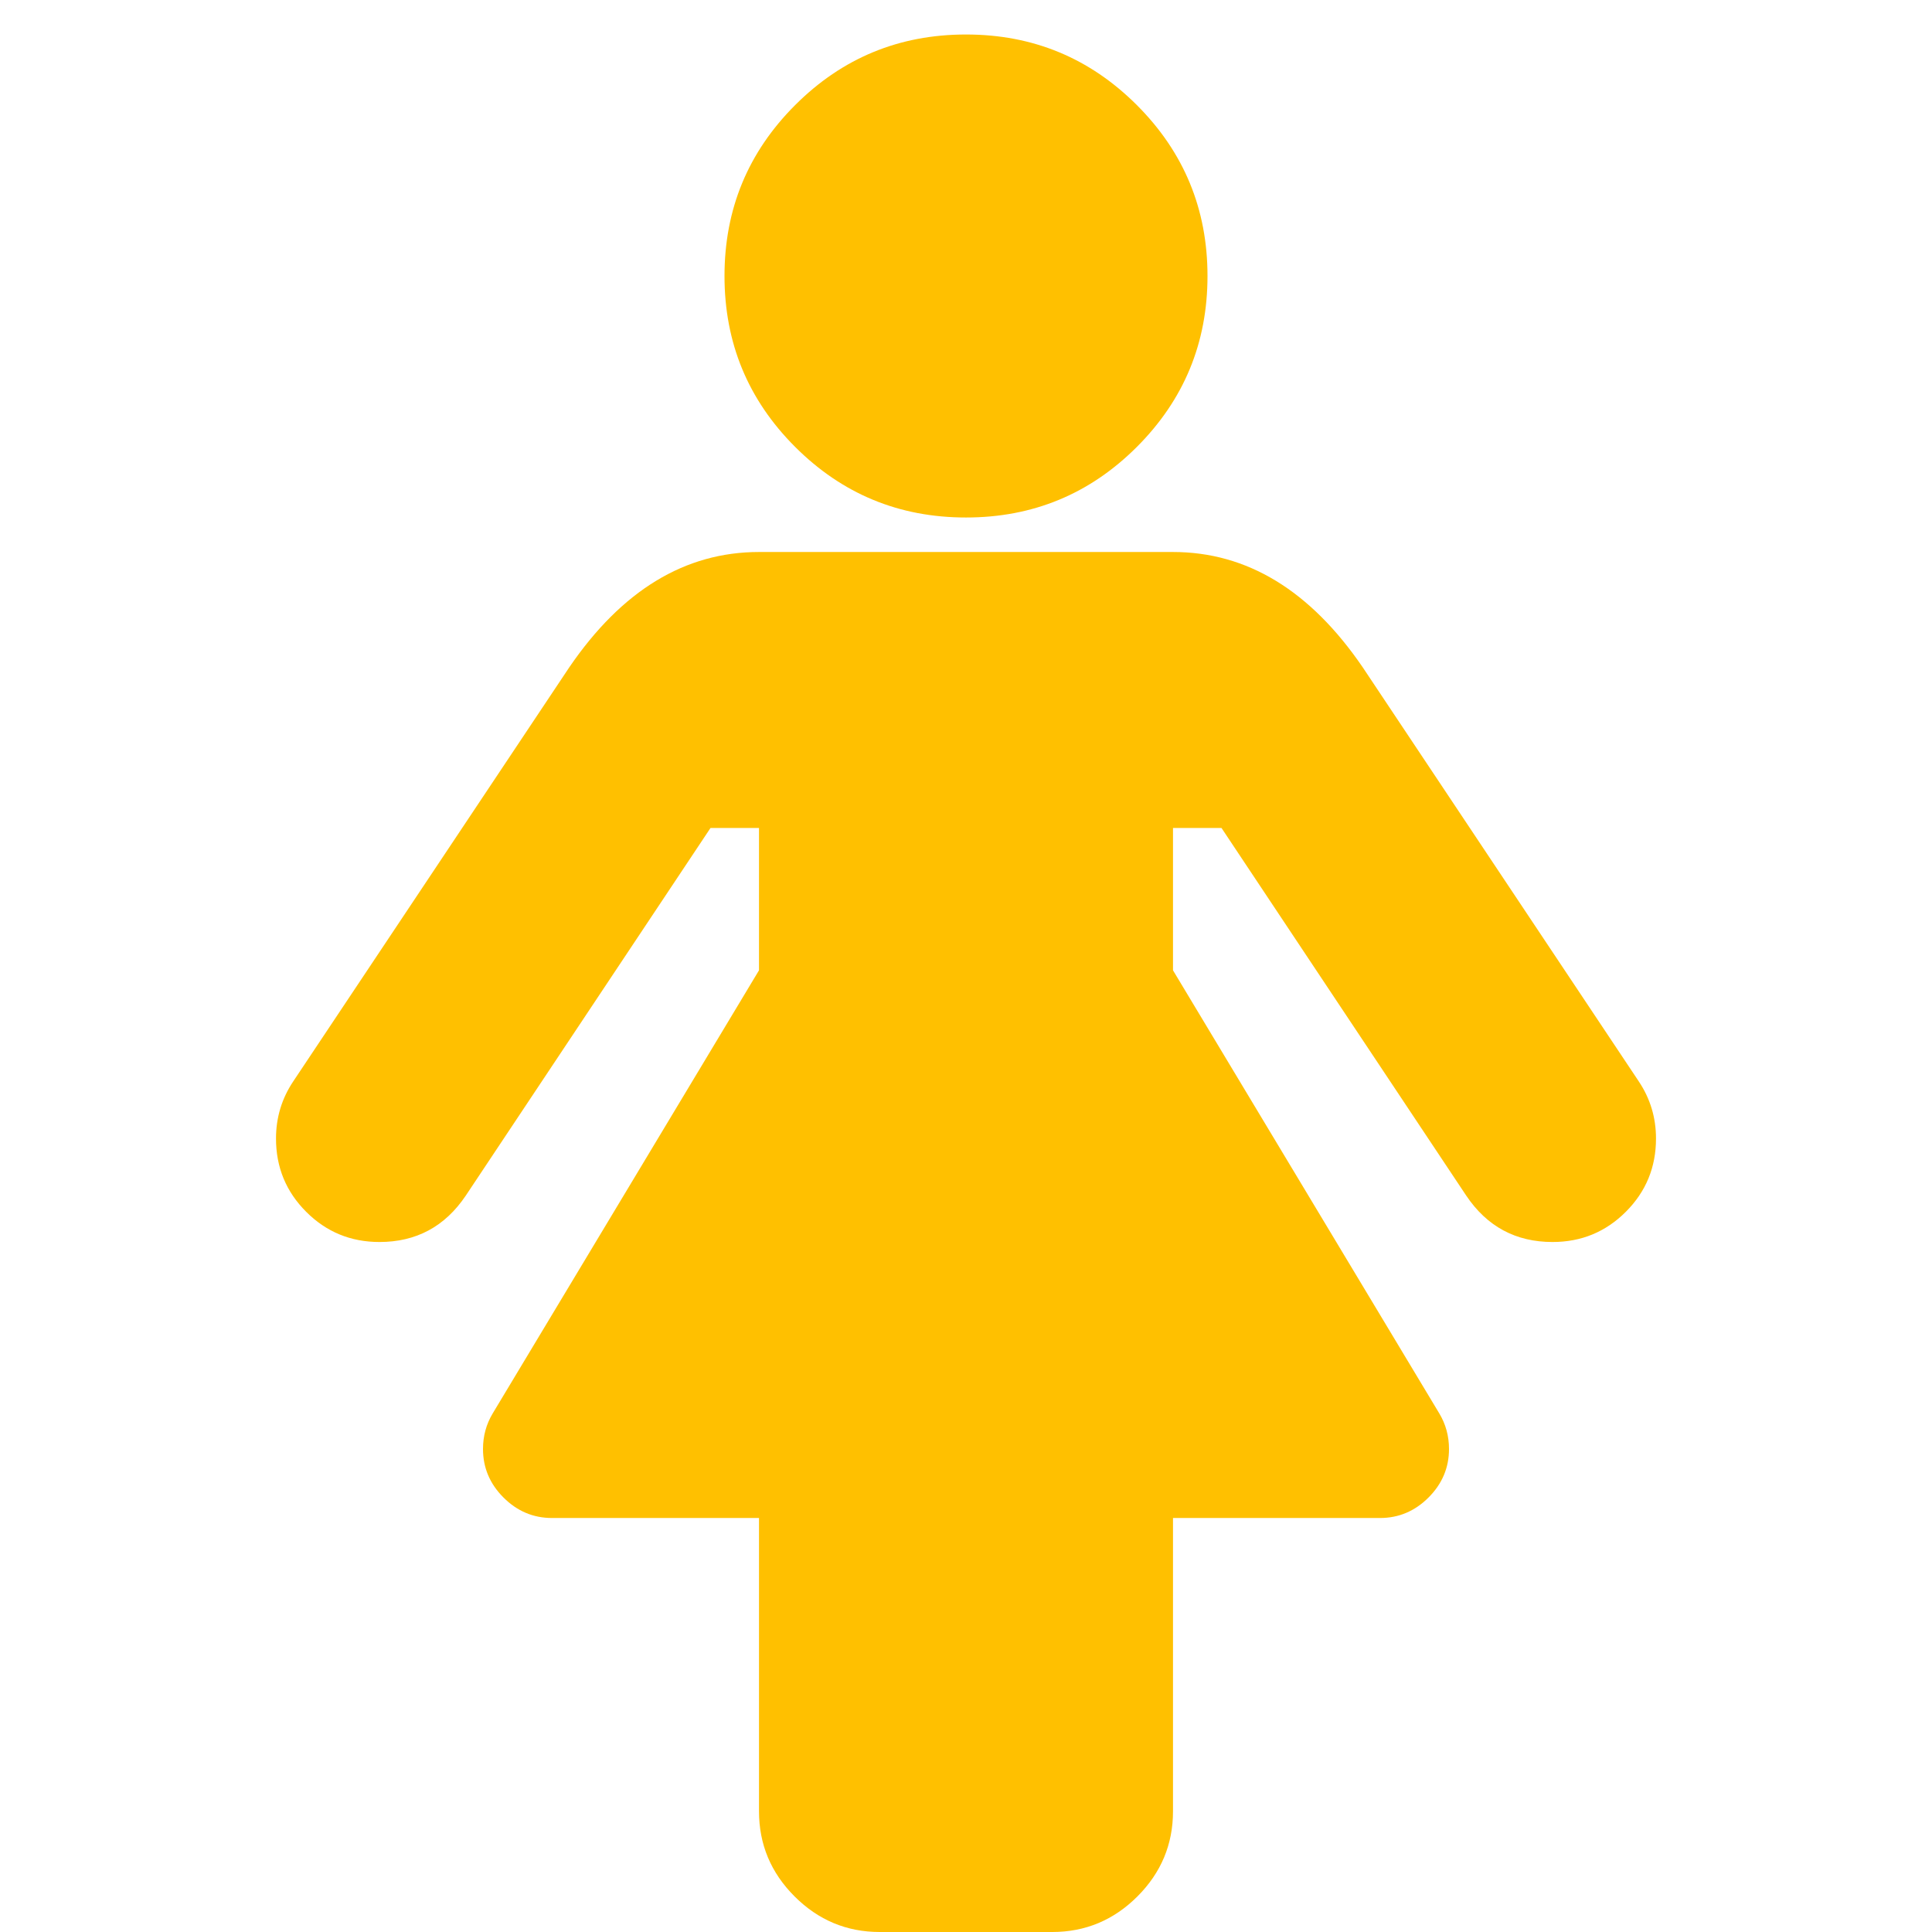 <?xml version="1.0" encoding="utf-8"?>
<!-- Generator: Adobe Illustrator 21.1.0, SVG Export Plug-In . SVG Version: 6.00 Build 0)  -->
<svg version="1.1" id="Layer_1" xmlns="http://www.w3.org/2000/svg" xmlns:xlink="http://www.w3.org/1999/xlink" x="0px" y="0px"
	 viewBox="0 0 1792 1792" style="enable-background:new 0 0 1792 1792;" xml:space="preserve">
<style type="text/css">
	.st0{fill:#FFC000;}
</style>
<path class="st0" d="M1536,1056c0,26.7-9.3,49.3-28,68s-41.3,28-68,28c-34,0-60.7-14.3-80-43l-227-341h-45v132l247,411
	c6,10,9,21,9,33c0,17.3-6.3,32.3-19,45s-27.7,19-45,19h-192v272c0,30.7-11,57-33,79s-48.3,33-79,33H816c-30.7,0-57-11-79-33
	s-33-48.3-33-79v-272H512c-17.3,0-32.3-6.3-45-19s-19-27.7-19-45c0-12,3-23,9-33l247-411V768h-45l-227,341c-19.3,28.7-46,43-80,43
	c-26.7,0-49.3-9.3-68-28s-28-41.3-28-68c0-19.3,5.3-37,16-53l256-384c48.7-71.3,107.3-107,176-107h384c68.7,0,127.3,35.7,176,107
	l256,384C1530.7,1019,1536,1036.7,1536,1056z M1120,256c0,62-21.8,114.8-65.5,158.5C1010.8,458.2,958,480,896,480
	s-114.8-21.8-158.5-65.5S672,318,672,256s21.8-114.8,65.5-158.5S834,32,896,32s114.8,21.8,158.5,65.5
	C1098.2,141.2,1120,194,1120,256z"/>
</svg>
